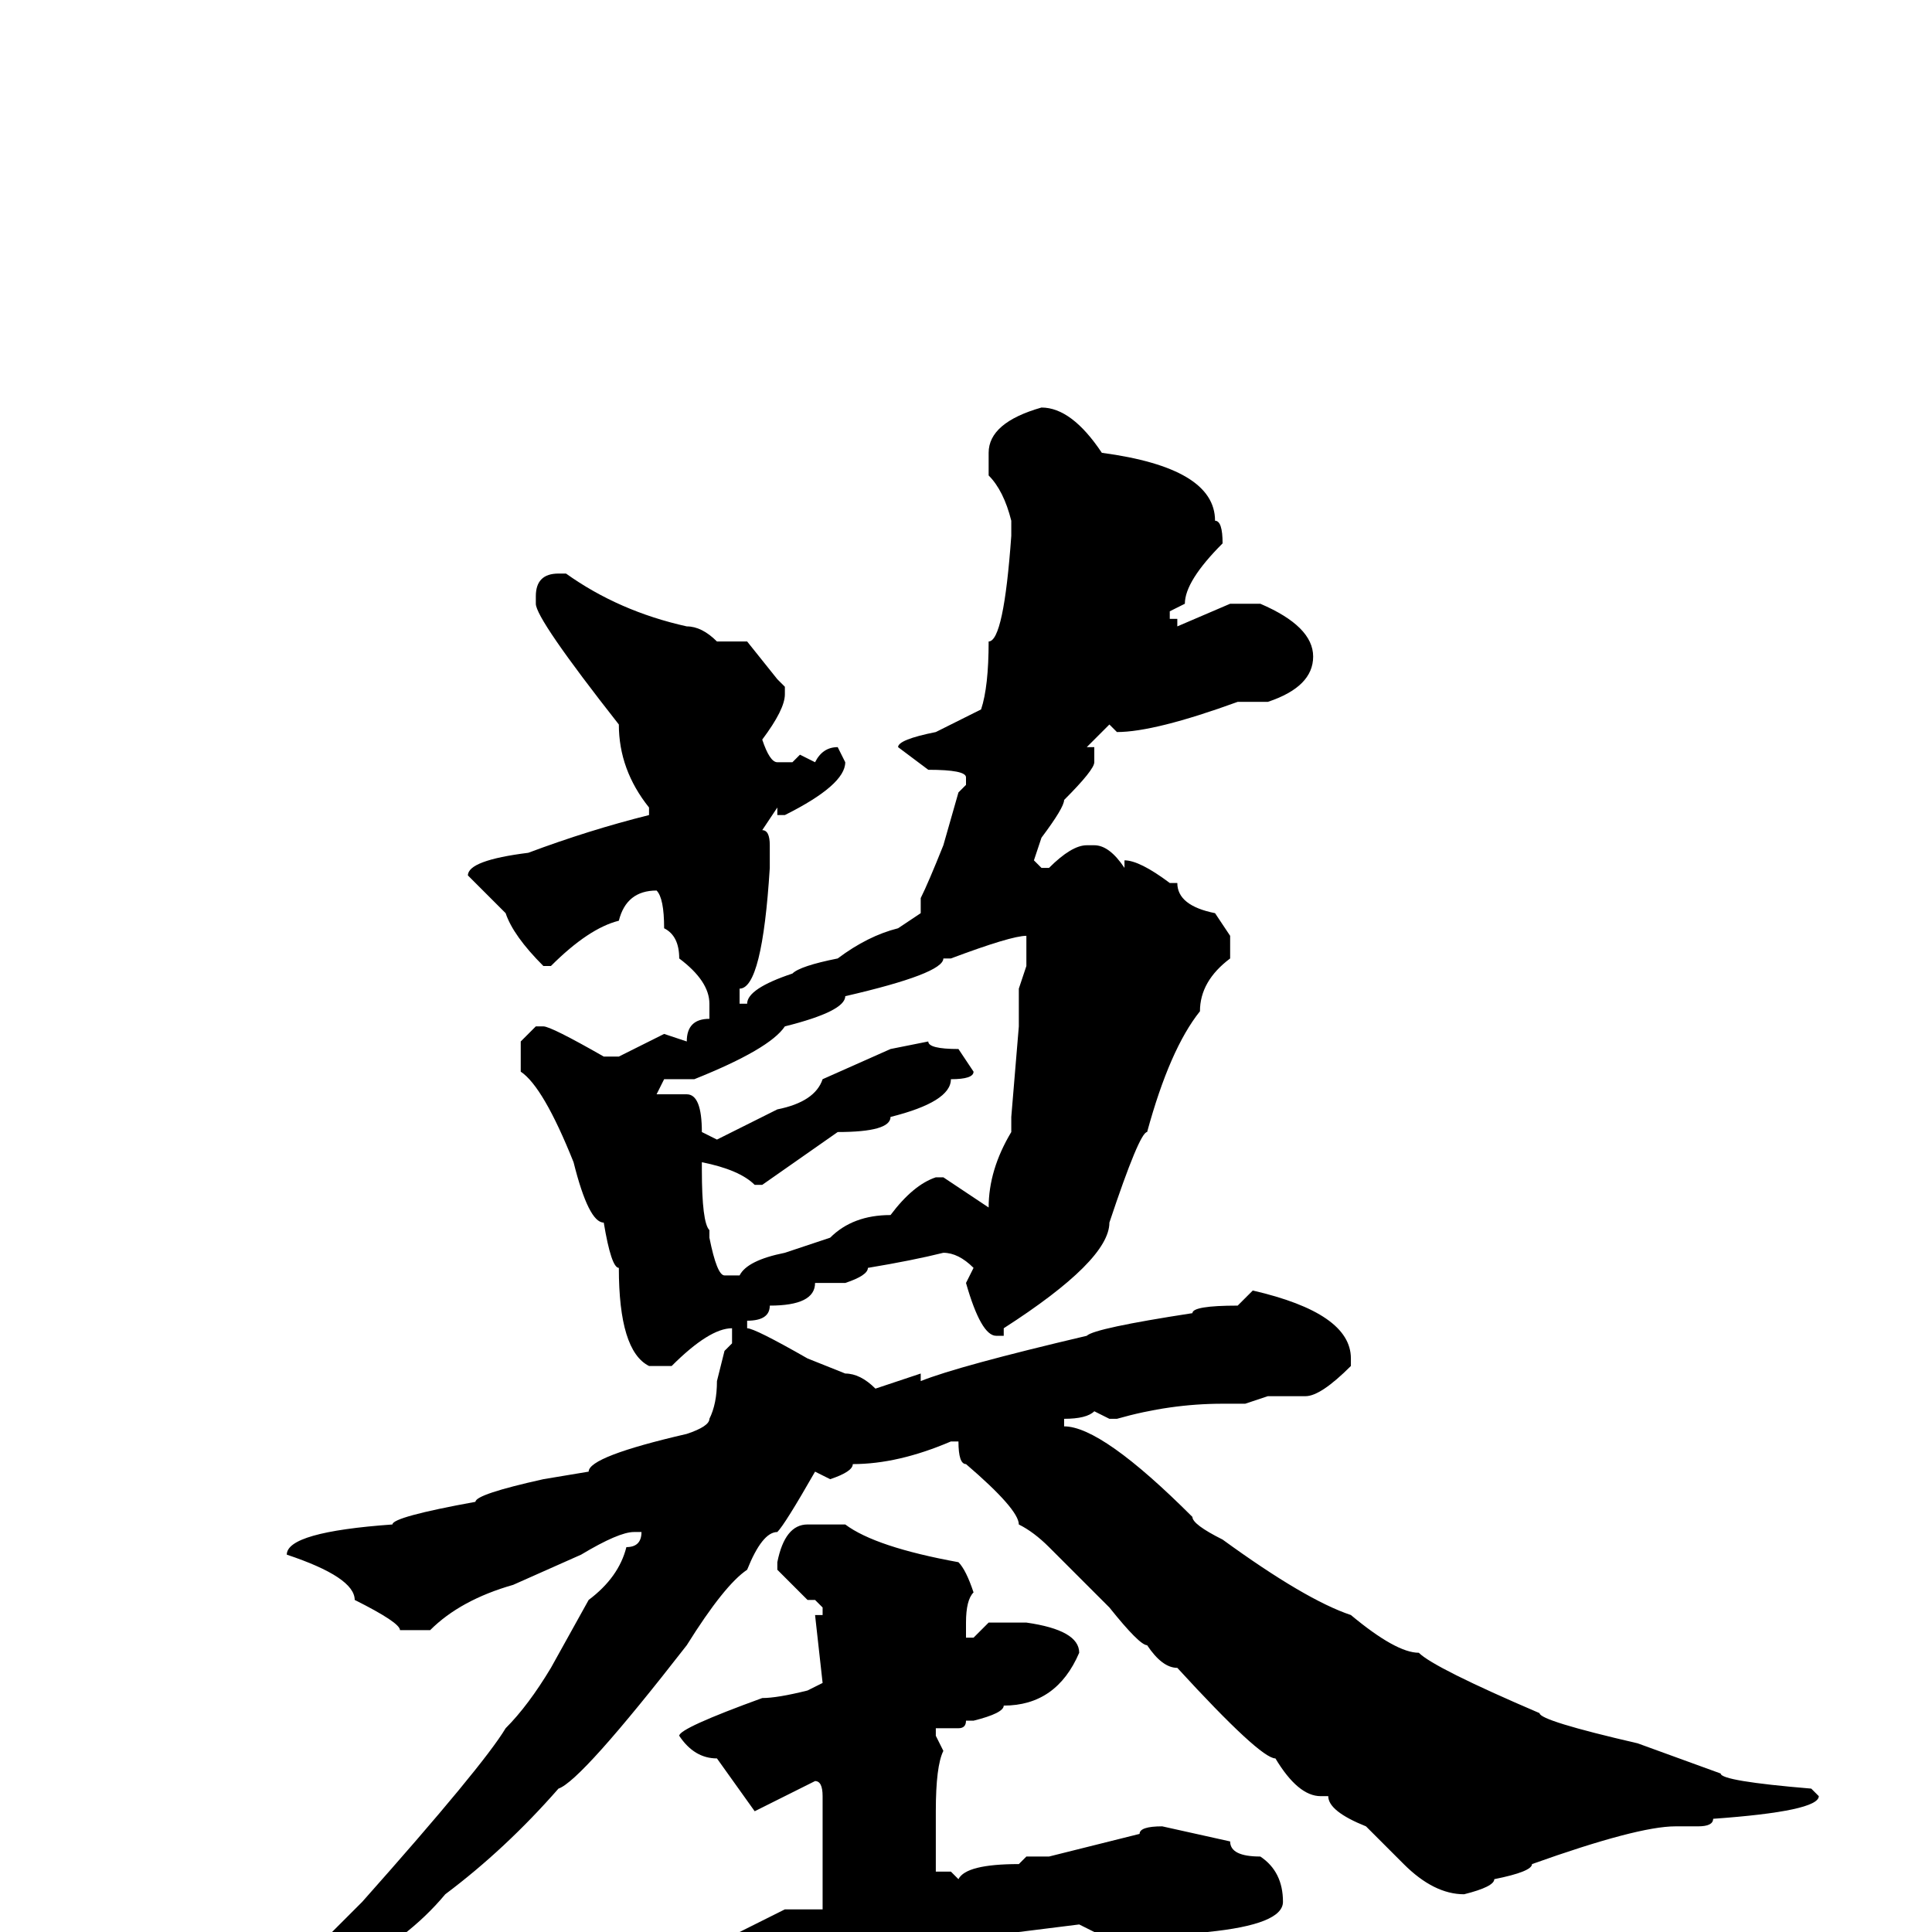 <svg xmlns="http://www.w3.org/2000/svg" viewBox="0 -256 256 256">
	<path fill="#000000" d="M138 -202Q142 -202 146 -196Q161 -194 161 -187Q162 -187 162 -184Q157 -179 157 -176L155 -175V-174H156V-173L163 -176H167Q174 -173 174 -169Q174 -165 168 -163H164Q153 -159 148 -159L147 -160Q145 -158 144 -157H145V-155Q145 -154 141 -150Q141 -149 138 -145L137 -142L138 -141H139Q142 -144 144 -144H145Q147 -144 149 -141V-142Q151 -142 155 -139H156Q156 -136 161 -135L163 -132V-129Q159 -126 159 -122Q155 -117 152 -106Q151 -106 147 -94Q147 -89 133 -80V-79H132Q130 -79 128 -86L129 -88Q127 -90 125 -90Q121 -89 115 -88Q115 -87 112 -86H108Q108 -83 102 -83Q102 -81 99 -81V-80Q100 -80 107 -76L112 -74Q114 -74 116 -72L122 -74V-73Q127 -75 144 -79Q145 -80 158 -82Q158 -83 164 -83L166 -85Q179 -82 179 -76V-75Q175 -71 173 -71H168L165 -70H162Q155 -70 148 -68H147L145 -69Q144 -68 141 -68V-67Q146 -67 158 -55Q158 -54 162 -52Q173 -44 179 -42Q185 -37 188 -37Q190 -35 204 -29Q204 -28 217 -25L228 -21Q228 -20 240 -19L241 -18Q241 -16 227 -15Q227 -14 225 -14H222Q217 -14 203 -9Q203 -8 198 -7Q198 -6 194 -5Q190 -5 186 -9L181 -14Q176 -16 176 -18H175Q172 -18 169 -23Q167 -23 156 -35Q154 -35 152 -38Q151 -38 147 -43L139 -51Q137 -53 135 -54Q135 -56 128 -62Q127 -62 127 -65H126Q119 -62 113 -62Q113 -61 110 -60L108 -61Q104 -54 103 -53Q101 -53 99 -48Q96 -46 91 -38Q77 -20 74 -19Q67 -11 59 -5Q54 1 46 5Q43 10 23 21Q19 26 16 26H15L14 25Q14 24 33 11Q33 10 39 5L48 -4Q64 -22 67 -27Q70 -30 73 -35L78 -44Q82 -47 83 -51Q85 -51 85 -53H84Q82 -53 77 -50L68 -46Q61 -44 57 -40H53Q53 -41 47 -44Q47 -47 38 -50Q38 -53 52 -54Q52 -55 63 -57Q63 -58 72 -60L78 -61Q78 -63 91 -66Q94 -67 94 -68Q95 -70 95 -73L96 -77L97 -78V-80Q94 -80 89 -75H86Q82 -77 82 -88Q81 -88 80 -94Q78 -94 76 -102Q72 -112 69 -114V-118L71 -120H72Q73 -120 80 -116H82L86 -118L88 -119L91 -118Q91 -121 94 -121V-123Q94 -126 90 -129Q90 -132 88 -133Q88 -137 87 -138Q83 -138 82 -134Q78 -133 73 -128H72Q68 -132 67 -135L62 -140Q62 -142 70 -143Q78 -146 86 -148V-149Q82 -154 82 -160Q71 -174 71 -176V-177Q71 -180 74 -180H75Q82 -175 91 -173Q93 -173 95 -171H98H99L103 -166L104 -165V-164Q104 -162 101 -158Q102 -155 103 -155H105L106 -156L108 -155Q109 -157 111 -157L112 -155Q112 -152 104 -148H103V-149L101 -146Q102 -146 102 -144V-142V-141Q101 -125 98 -125V-123H99Q99 -125 105 -127Q106 -128 111 -129Q115 -132 119 -133L122 -135V-137Q123 -139 125 -144L127 -151L128 -152V-153Q128 -154 123 -154L119 -157Q119 -158 124 -159L130 -162Q131 -165 131 -171Q133 -171 134 -185V-187Q133 -191 131 -193V-196Q131 -200 138 -202ZM126 -129H125Q125 -127 112 -124Q112 -122 104 -120Q102 -117 92 -113H88L87 -111H90H91Q93 -111 93 -106L95 -105L103 -109Q108 -110 109 -113L118 -117L123 -118Q123 -117 127 -117L129 -114Q129 -113 126 -113Q126 -110 118 -108Q118 -106 111 -106L101 -99H100Q98 -101 93 -102V-101Q93 -94 94 -93V-92Q95 -87 96 -87H98Q99 -89 104 -90L110 -92Q113 -95 118 -95Q121 -99 124 -100H125L131 -96Q131 -101 134 -106V-108L135 -120V-125L136 -128V-129V-131V-132Q134 -132 126 -129ZM107 -54H112Q116 -51 127 -49Q128 -48 129 -45Q128 -44 128 -41V-39H129L131 -41H136Q143 -40 143 -37Q140 -30 133 -30Q133 -29 129 -28H128Q128 -27 127 -27H125H124V-26L125 -24Q124 -22 124 -16V-15V-13V-7V-8H126L127 -7Q128 -9 135 -9L136 -10H139L151 -13Q151 -14 154 -14L163 -12Q163 -10 167 -10Q170 -8 170 -4Q170 -1 160 0H158H154H152H149H147H145L143 -1L135 0H132H131H128Q128 1 123 2H121Q118 4 115 4L114 3Q112 5 104 7H102Q102 8 100 8Q86 13 83 15L79 17Q77 13 68 6Q68 4 88 2L95 0H98L104 -3H109V-5V-7V-9V-12V-18Q109 -20 108 -20L100 -16L95 -23Q92 -23 90 -26Q90 -27 101 -31Q103 -31 107 -32L109 -33L108 -42H109V-43L108 -44H107L103 -48V-49Q104 -54 107 -54Z"/>
</svg>